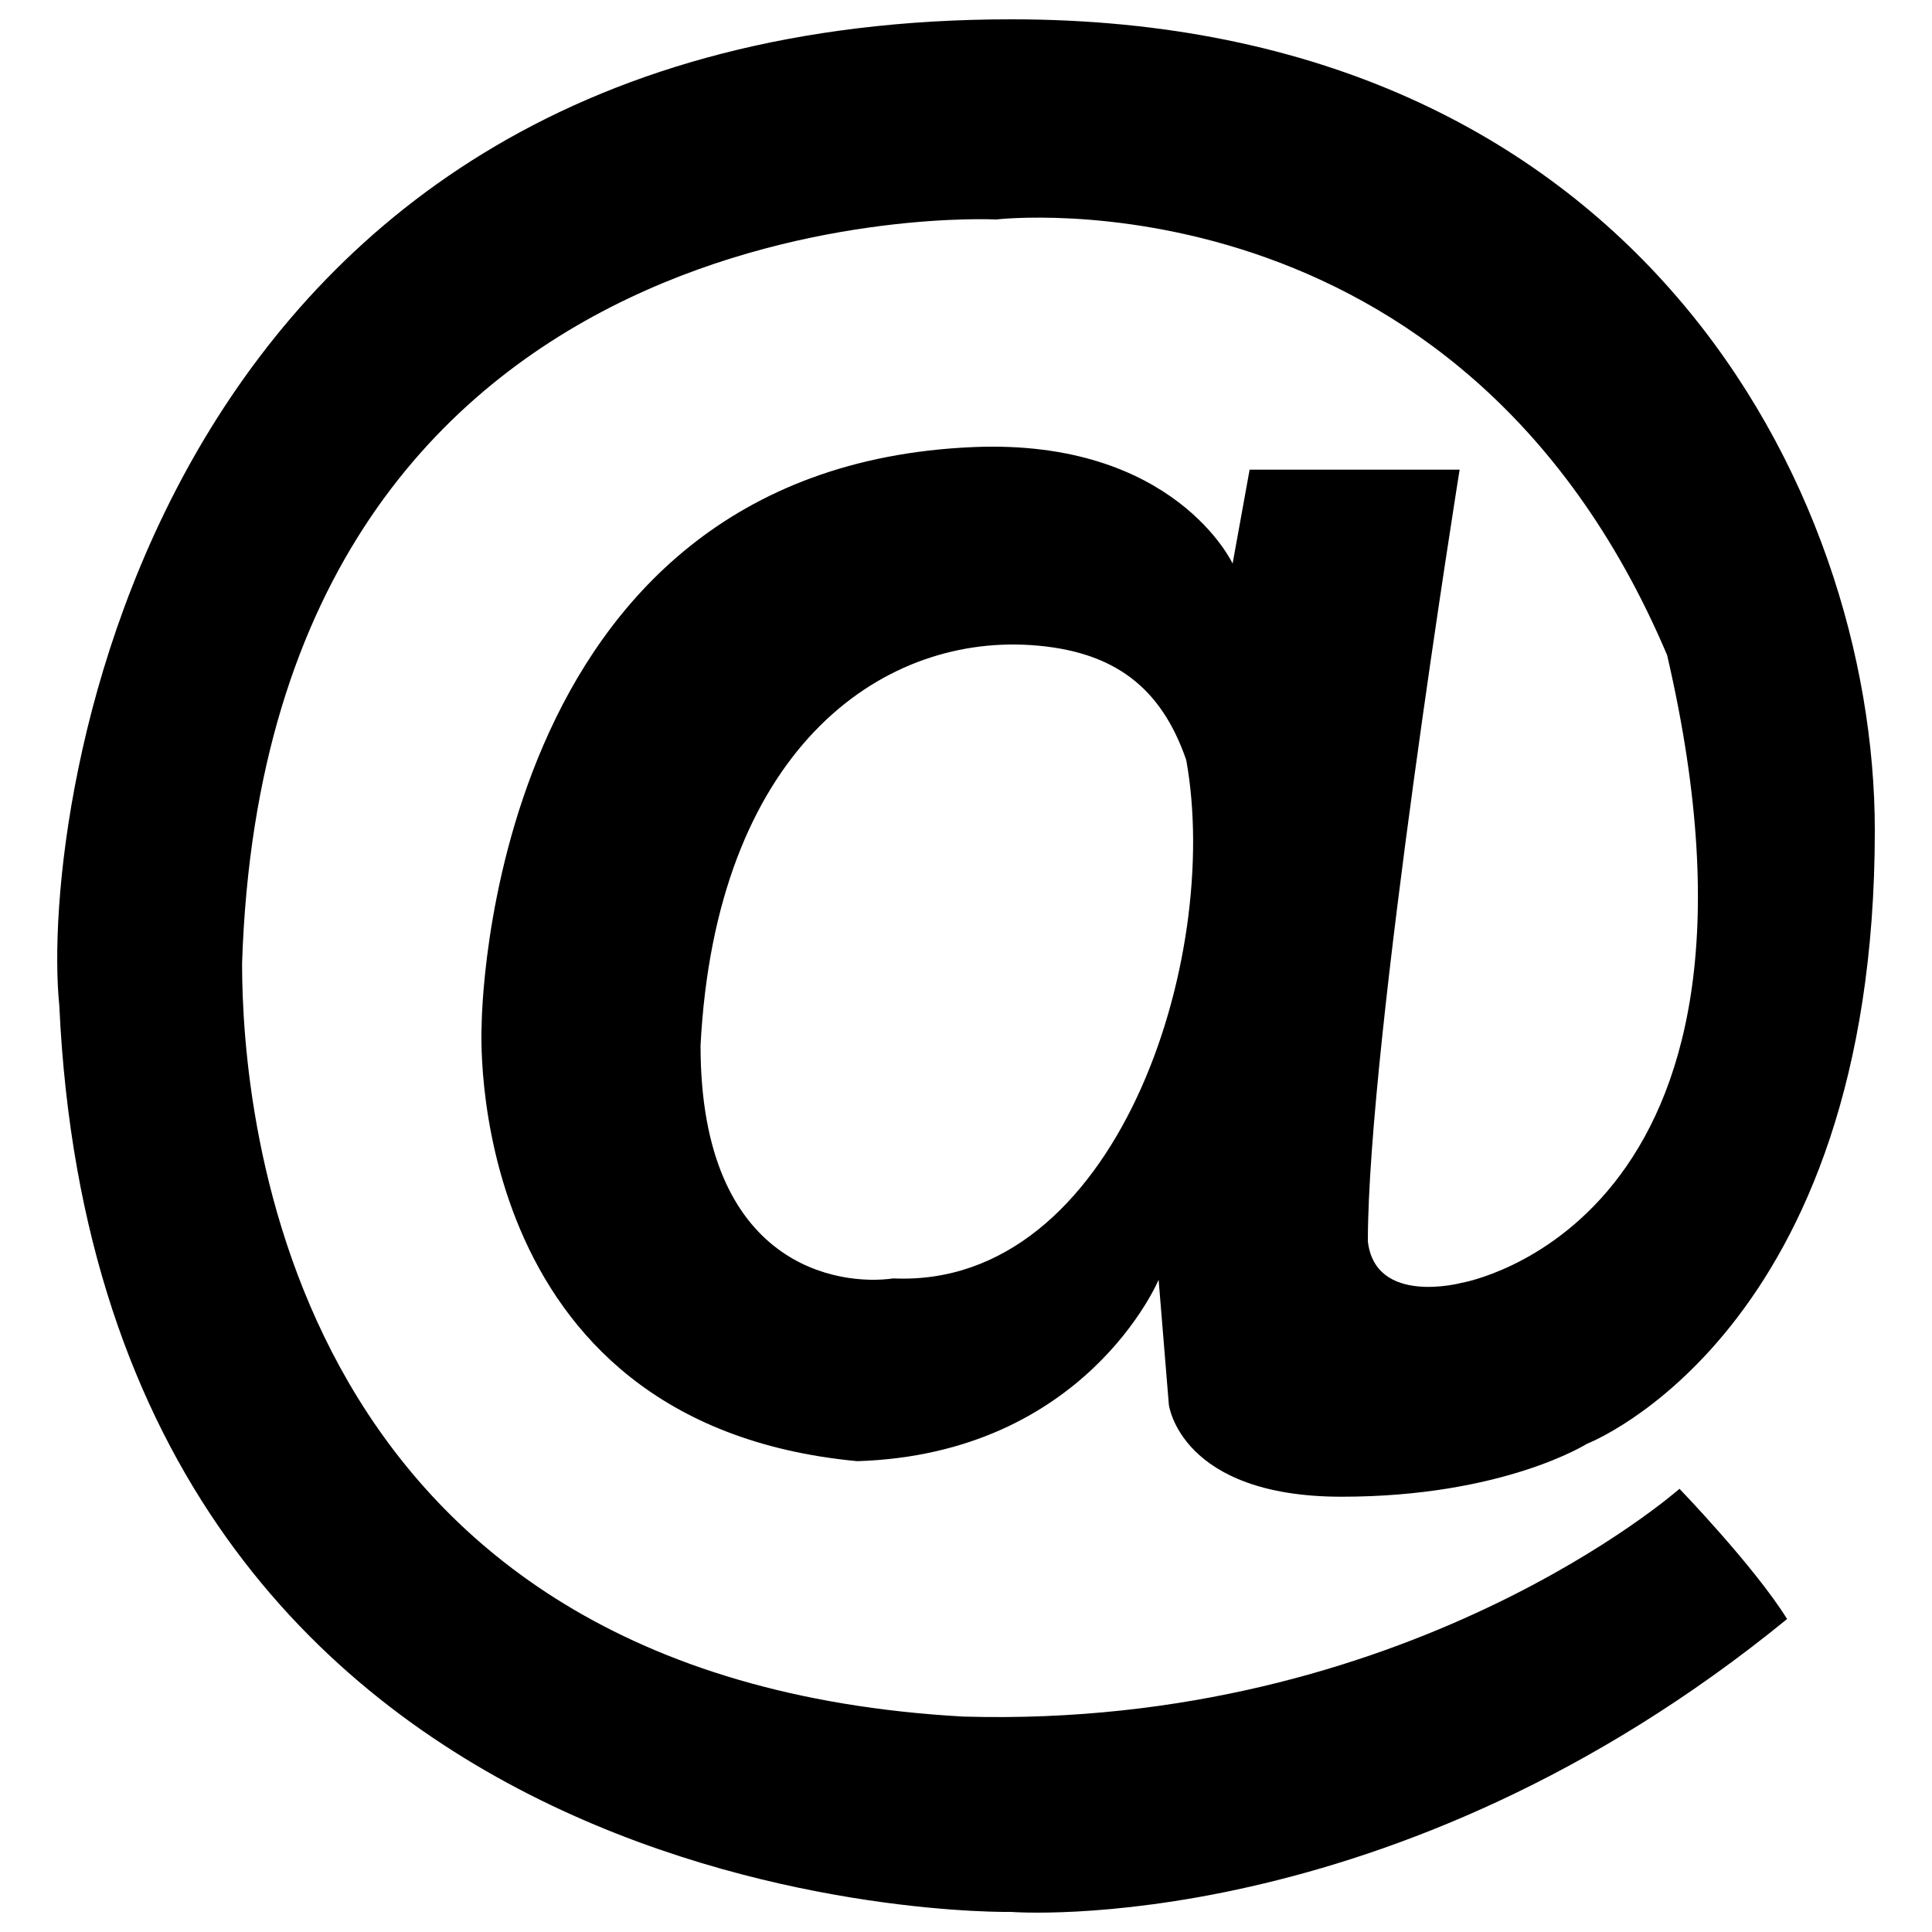<?xml version="1.0" encoding="utf-8"?>
<!-- Svg Vector Icons : http://www.onlinewebfonts.com/icon -->
<!DOCTYPE svg PUBLIC "-//W3C//DTD SVG 1.1//EN" "http://www.w3.org/Graphics/SVG/1.1/DTD/svg11.dtd">
<svg version="1.1" xmlns="http://www.w3.org/2000/svg" xmlns:xlink="http://www.w3.org/1999/xlink" x="0px" y="0px" viewBox="0 0 1000 1000" enable-background="new 0 0 1000 1000" xml:space="preserve">
<g><path d="M498.7,888.5c-350.4-19.5-373.4-311-373.4-389.7c12.9-404.7,390.3-385.2,390.3-385.2s239.7-28.5,347.3,225.5C931.5,634.5,756.5,664,756.5,664s-44.7,12-48.5-21.5c0-103.1,47.5-399.4,47.5-399.4H646.8l-8.8,48.6c0,0-30-64.6-134.1-60.3c-253.6,10.7-254.6,299.4-254.6,299.4s-11.7,206.1,194.4,225.5c118.3-3.7,156-93.9,156-93.9l5.3,64.7c0,0,5.9,47.6,89.4,47.6c83.7,0,127-27.4,127-27.4s149-57.1,149-317.5C970.4,252.9,846,9.9,523.3,10C77.5,10,20.3,418.2,30.7,520.5c22,478.2,492.6,469.1,492.6,469.1s197,15.5,401.7-151.6c-16.9-27.2-55.7-67.4-55.7-67.4S728.5,895.1,498.7,888.5z M462.4,661.7c-27.7,4-99.8-5.5-99.8-120.5c7.8-151.6,92-212.5,171-207.3c43.3,2.9,67.5,22.1,80.4,59.5C632.6,496.3,577.7,666.9,462.4,661.7z"/></g>
</svg>